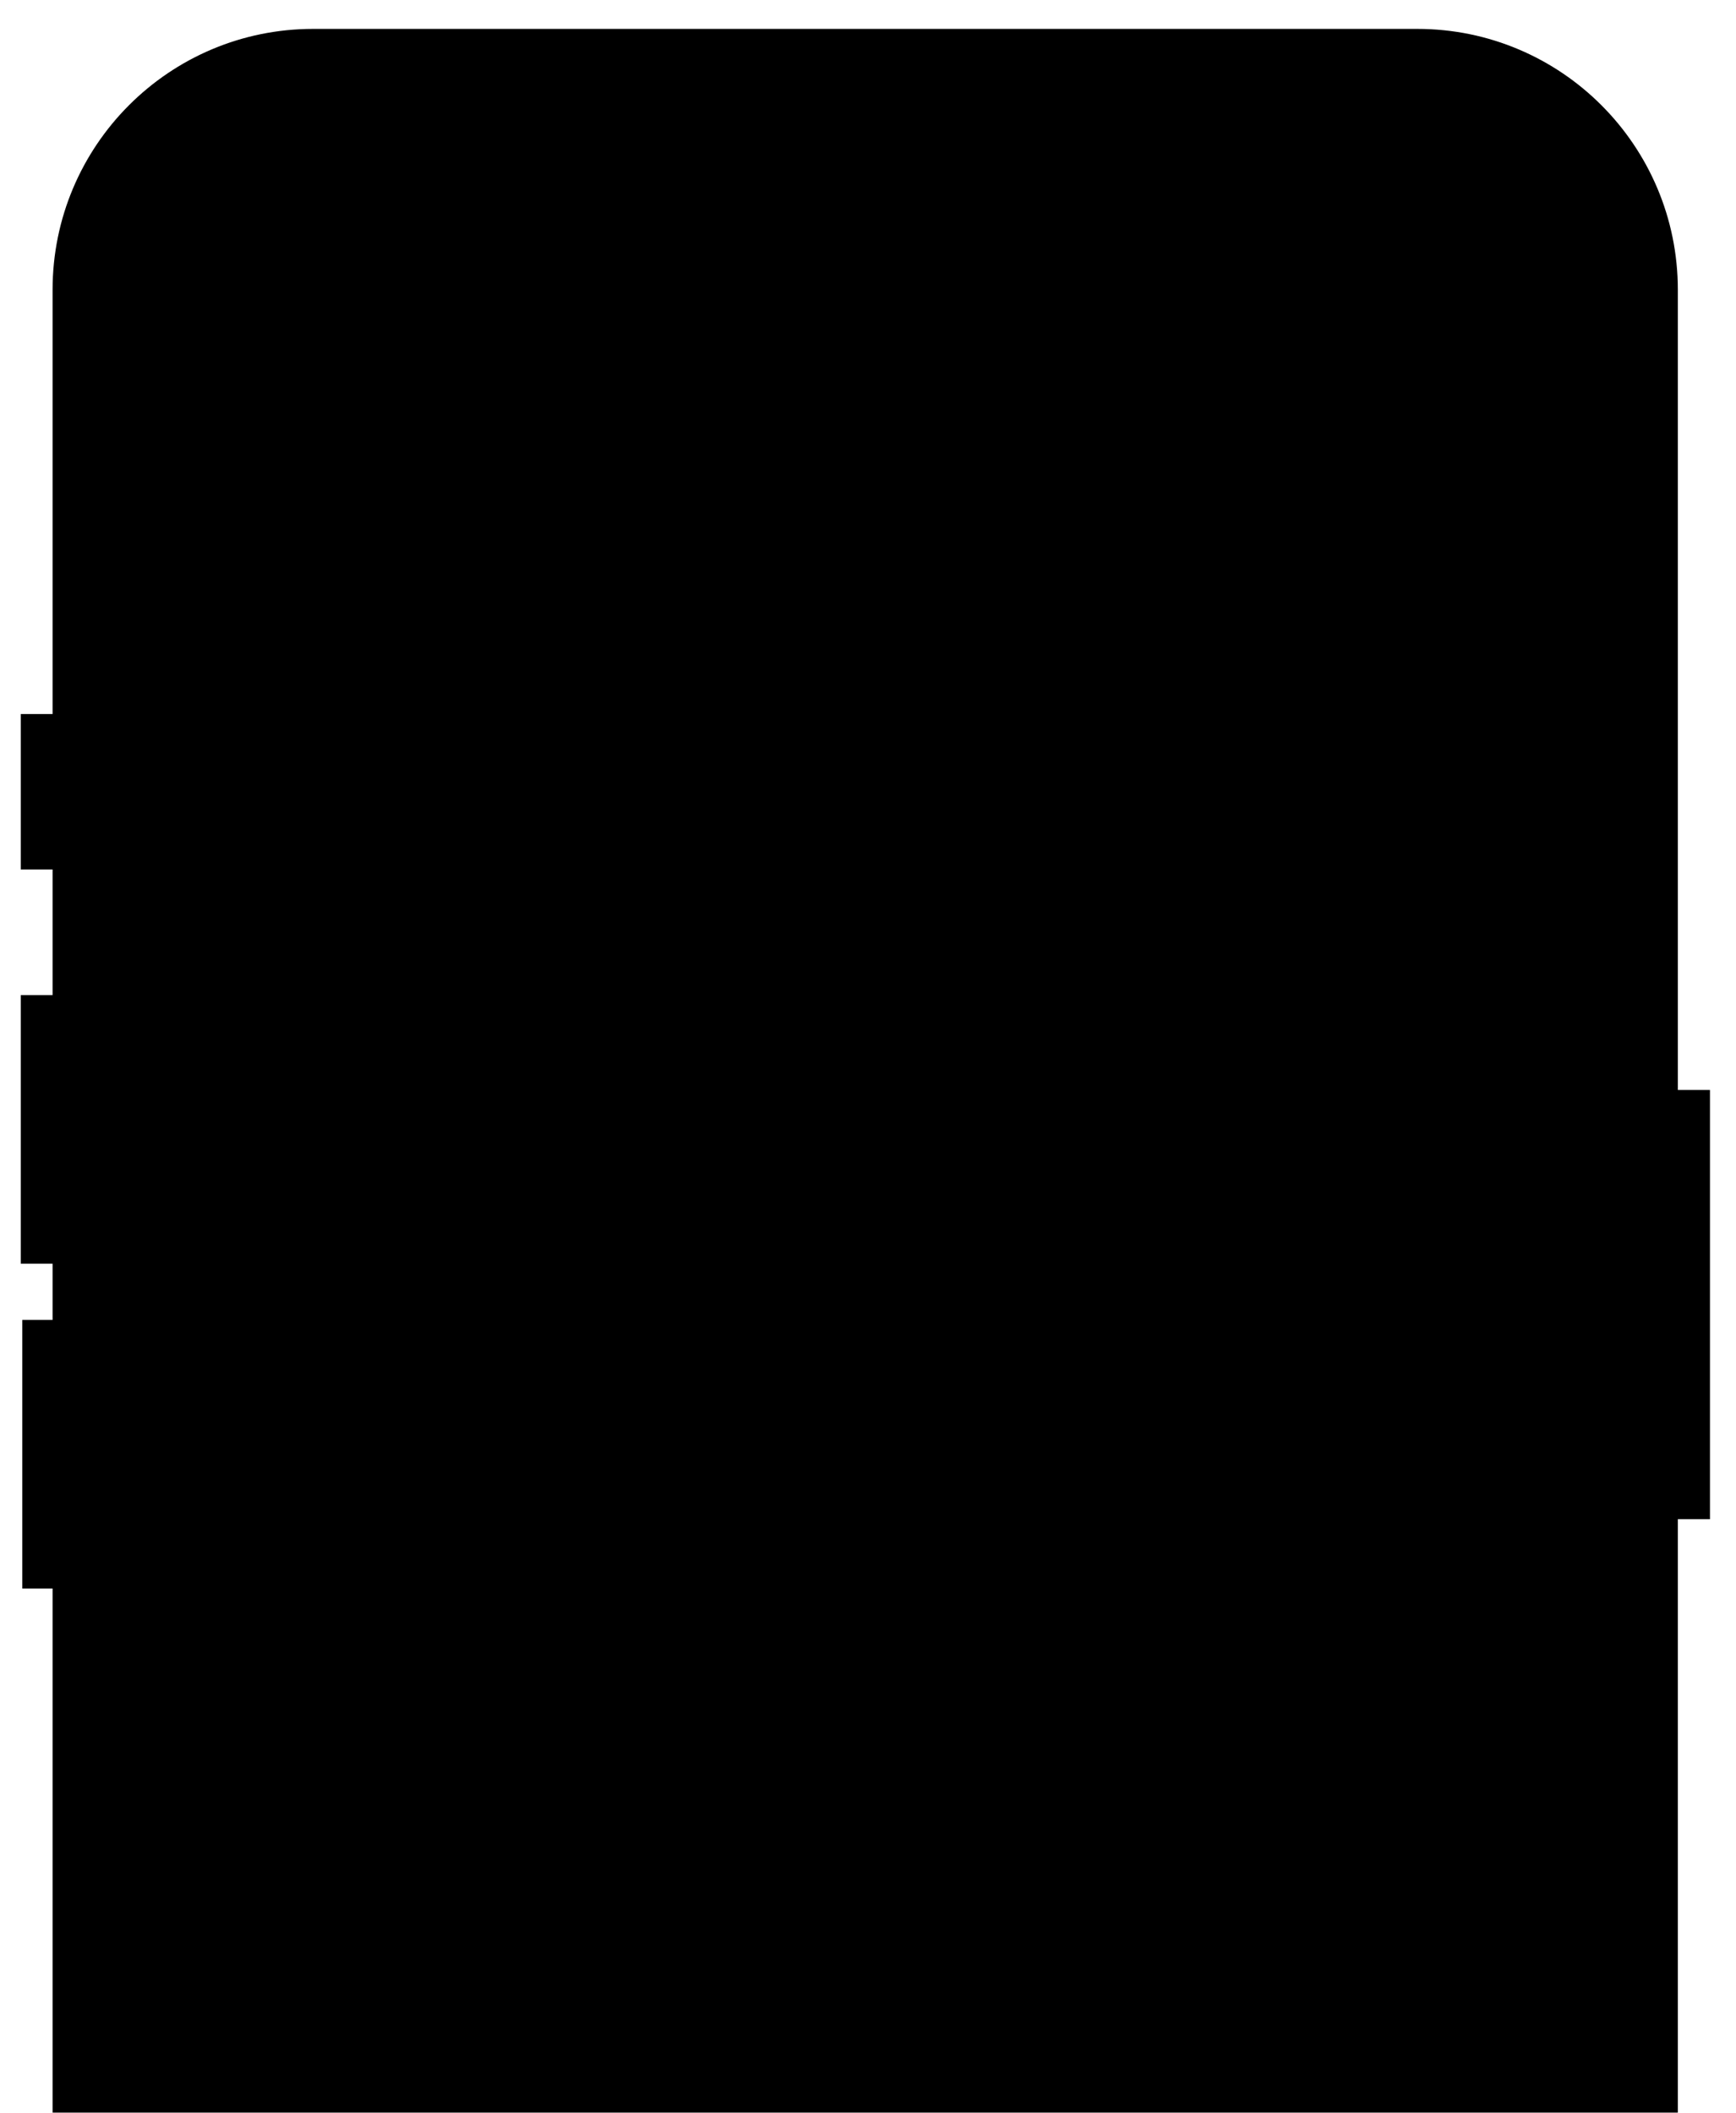 <svg xmlns="http://www.w3.org/2000/svg" xmlns:xlink="http://www.w3.org/1999/xlink" viewBox="0 0 240 292">
  <defs>
    <linearGradient id="fade-out" x1="0" y1="0" x2="0" y2="1">
      <stop offset="80%" stop-color="white"/>
      <stop offset="100%" stop-color="black"/>
    </linearGradient>
    <mask id="fade-mask">
      <rect width="100%" height="100%" fill="url(#fade-out)" />
    </mask>
  </defs>

  <g mask="url(#fade-mask)">
<path d="M 43.286 5.175 L 195.942 5.175 L 195.942 4.314 L 43.286 4.314 Z M 230.778 40.058 L 230.778 291.795 L 231.639 291.795 L 231.639 40.058 Z M 8.449 291.795 L 8.449 40.058 L 7.589 40.058 L 7.589 291.795 Z M 195.942 5.175 C 215.181 5.175 230.779 20.793 230.779 40.058 L 231.639 40.058 C 231.639 20.317 215.657 4.314 195.942 4.314 Z M 43.286 4.314 C 23.571 4.314 7.589 20.317 7.589 40.058 L 8.449 40.058 C 8.449 20.793 24.046 5.175 43.286 5.175 Z" fill="currentColor"></path><path d="M 8.019 40.058 C 8.019 20.555 23.809 4.744 43.286 4.744 L 195.942 4.744 C 215.419 4.744 231.209 20.555 231.209 40.058 L 231.209 291.795 L 8.019 291.795 Z" fill="rgb(0,0,0)" stroke-width="1.5" stroke="currentColor" stroke-miterlimit="10"></path><path d="M 3.269 119.767 L 3.269 99.083 L 7.804 99.083 L 7.804 119.767 Z" fill="rgb(0,0,0)" stroke-width="0.8" stroke="currentColor" stroke-miterlimit="10" stroke-dasharray=""></path><path d="M 3.269 174.25 L 3.269 137.927 L 7.804 137.927 L 7.804 174.25 Z" fill="rgb(0,0,0)" stroke-width="0.8" stroke="currentColor" stroke-miterlimit="10" stroke-dasharray=""></path><path d="M 231.467 209.564 L 231.467 151.044 L 236.001 151.044 L 236.001 209.564 Z" fill="rgb(0,0,0)" stroke-width="0.8" stroke="currentColor" stroke-miterlimit="10" stroke-dasharray=""></path><path d="M 3.485 219.149 L 3.485 182.826 L 8.019 182.826 L 8.019 219.149 Z" fill="rgb(0,0,0)" stroke-width="0.8" stroke="currentColor" stroke-miterlimit="10" stroke-dasharray=""></path><path d="M 135.484 26.941 C 135.484 23.041 138.642 19.879 142.538 19.879 C 146.433 19.879 149.591 23.041 149.591 26.941 C 149.591 30.842 146.433 34.004 142.538 34.004 C 138.642 34.004 135.484 30.842 135.484 26.941 Z" fill="rgb(0,0,0)" stroke-width="0.5" stroke="currentColor" stroke-miterlimit="10" stroke-dasharray=""></path><path d="M 139.01 26.942 C 139.01 24.991 140.589 23.41 142.537 23.41 C 144.485 23.41 146.063 24.991 146.063 26.942 C 146.063 28.892 144.485 30.473 142.537 30.473 C 140.589 30.473 139.01 28.892 139.01 26.942 Z" fill="currentColor" stroke-width="0.5" stroke="currentColor" stroke-miterlimit="10" stroke-dasharray=""></path><path d="M 142.537 26.437 C 142.537 25.601 143.213 24.924 144.048 24.924 C 144.883 24.924 145.56 25.601 145.56 26.437 C 145.56 27.273 144.883 27.951 144.048 27.951 C 143.213 27.951 142.537 27.273 142.537 26.437 Z" fill="rgb(0,0,0)" stroke-width="0.5" stroke="currentColor" stroke-miterlimit="10" stroke-dasharray=""></path>
  </g>
</svg>